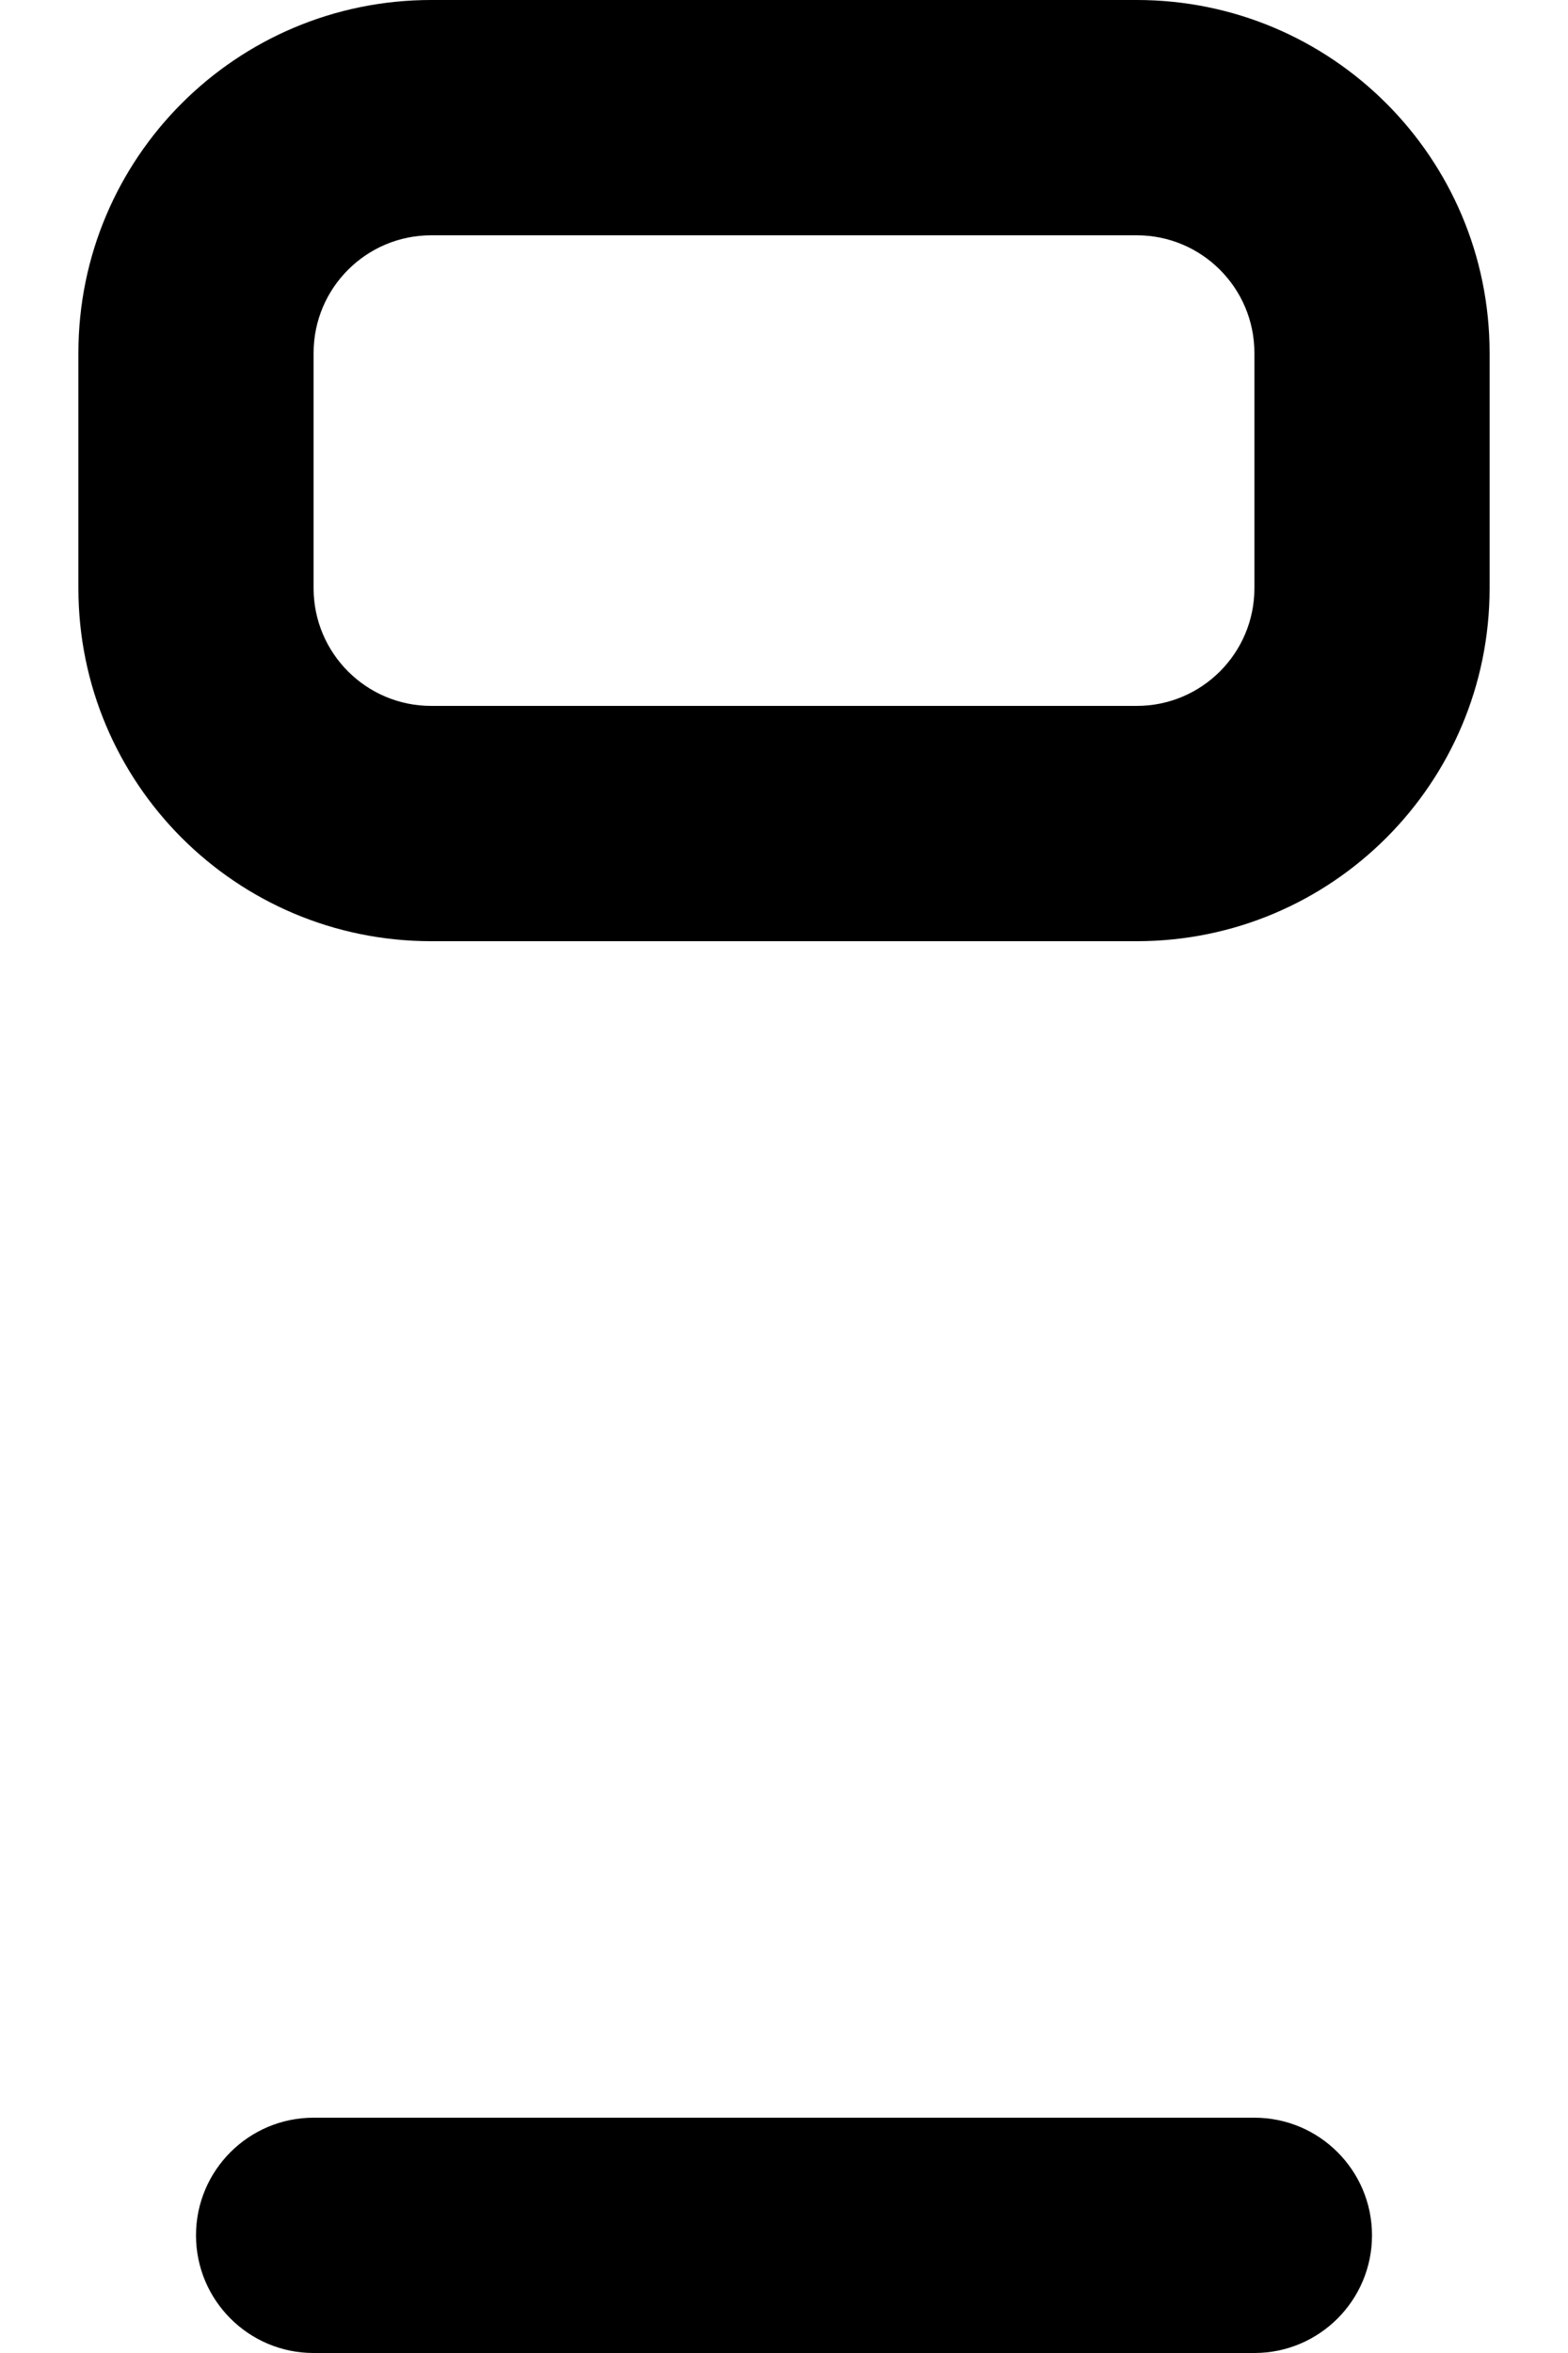 ﻿<?xml version="1.0" encoding="utf-8"?>
<svg version="1.1" xmlns:xlink="http://www.w3.org/1999/xlink" width="10px" height="15px" xmlns="http://www.w3.org/2000/svg">
  <defs>
    <pattern id="BGPattern" patternUnits="userSpaceOnUse" alignment="0 0" imageRepeat="None" />
    <mask fill="white" id="Clip5178">
      <path d="M 7.25 0  L 2.75 0  C 1.507 0  0.5 1.007  0.5 2.25  L 0.5 3.75  C 0.5 4.993  1.507 6  2.75 6  L 7.25 6  C 8.493 6  9.5 4.993  9.5 3.75  L 9.5 2.25  C 9.5 1.007  8.493 0  7.25 0  Z M 2 15  C 1.586 15  1.25 14.664  1.25 14.25  C 1.25 13.836  1.586 13.5  2 13.5  L 8 13.5  C 8.414 13.5  8.75 13.836  8.75 14.25  C 8.75 14.664  8.414 15  8 15  L 2 15  Z M 2.75 1.5  L 7.25 1.5  C 7.664 1.5  8 1.836  8 2.25  L 8 3.75  C 8 4.164  7.664 4.5  7.25 4.5  L 2.75 4.5  C 2.336 4.5  2 4.164  2 3.75  L 2 2.25  C 2 1.836  2.336 1.5  2.75 1.5  Z " fill-rule="evenodd" />
    </mask>
  </defs>
  <g transform="matrix(1 0 0 1 -6 0 )">
    <path d="M 7.25 0  L 2.75 0  C 1.507 0  0.5 1.007  0.5 2.25  L 0.5 3.75  C 0.5 4.993  1.507 6  2.75 6  L 7.25 6  C 8.493 6  9.5 4.993  9.5 3.75  L 9.5 2.25  C 9.5 1.007  8.493 0  7.25 0  Z M 2 15  C 1.586 15  1.25 14.664  1.25 14.25  C 1.25 13.836  1.586 13.5  2 13.5  L 8 13.5  C 8.414 13.5  8.75 13.836  8.75 14.25  C 8.75 14.664  8.414 15  8 15  L 2 15  Z M 2.75 1.5  L 7.25 1.5  C 7.664 1.5  8 1.836  8 2.25  L 8 3.75  C 8 4.164  7.664 4.5  7.25 4.5  L 2.75 4.5  C 2.336 4.5  2 4.164  2 3.75  L 2 2.25  C 2 1.836  2.336 1.5  2.75 1.5  Z " fill-rule="nonzero" fill="rgba(0, 0, 0, 1)" stroke="none" transform="matrix(1 0 0 1 6 0 )" class="fill" />
    <path d="M 7.25 0  L 2.75 0  C 1.507 0  0.5 1.007  0.5 2.25  L 0.5 3.75  C 0.5 4.993  1.507 6  2.75 6  L 7.25 6  C 8.493 6  9.5 4.993  9.5 3.75  L 9.5 2.25  C 9.5 1.007  8.493 0  7.25 0  Z " stroke-width="0" stroke-dasharray="0" stroke="rgba(255, 255, 255, 0)" fill="none" transform="matrix(1 0 0 1 6 0 )" class="stroke" mask="url(#Clip5178)" />
    <path d="M 2 15  C 1.586 15  1.25 14.664  1.25 14.25  C 1.25 13.836  1.586 13.5  2 13.5  L 8 13.5  C 8.414 13.5  8.75 13.836  8.75 14.25  C 8.75 14.664  8.414 15  8 15  L 2 15  Z " stroke-width="0" stroke-dasharray="0" stroke="rgba(255, 255, 255, 0)" fill="none" transform="matrix(1 0 0 1 6 0 )" class="stroke" mask="url(#Clip5178)" />
    <path d="M 2.75 1.5  L 7.25 1.5  C 7.664 1.5  8 1.836  8 2.25  L 8 3.75  C 8 4.164  7.664 4.5  7.25 4.5  L 2.75 4.5  C 2.336 4.5  2 4.164  2 3.75  L 2 2.25  C 2 1.836  2.336 1.5  2.75 1.5  Z " stroke-width="0" stroke-dasharray="0" stroke="rgba(255, 255, 255, 0)" fill="none" transform="matrix(1 0 0 1 6 0 )" class="stroke" mask="url(#Clip5178)" />
  </g>
</svg>